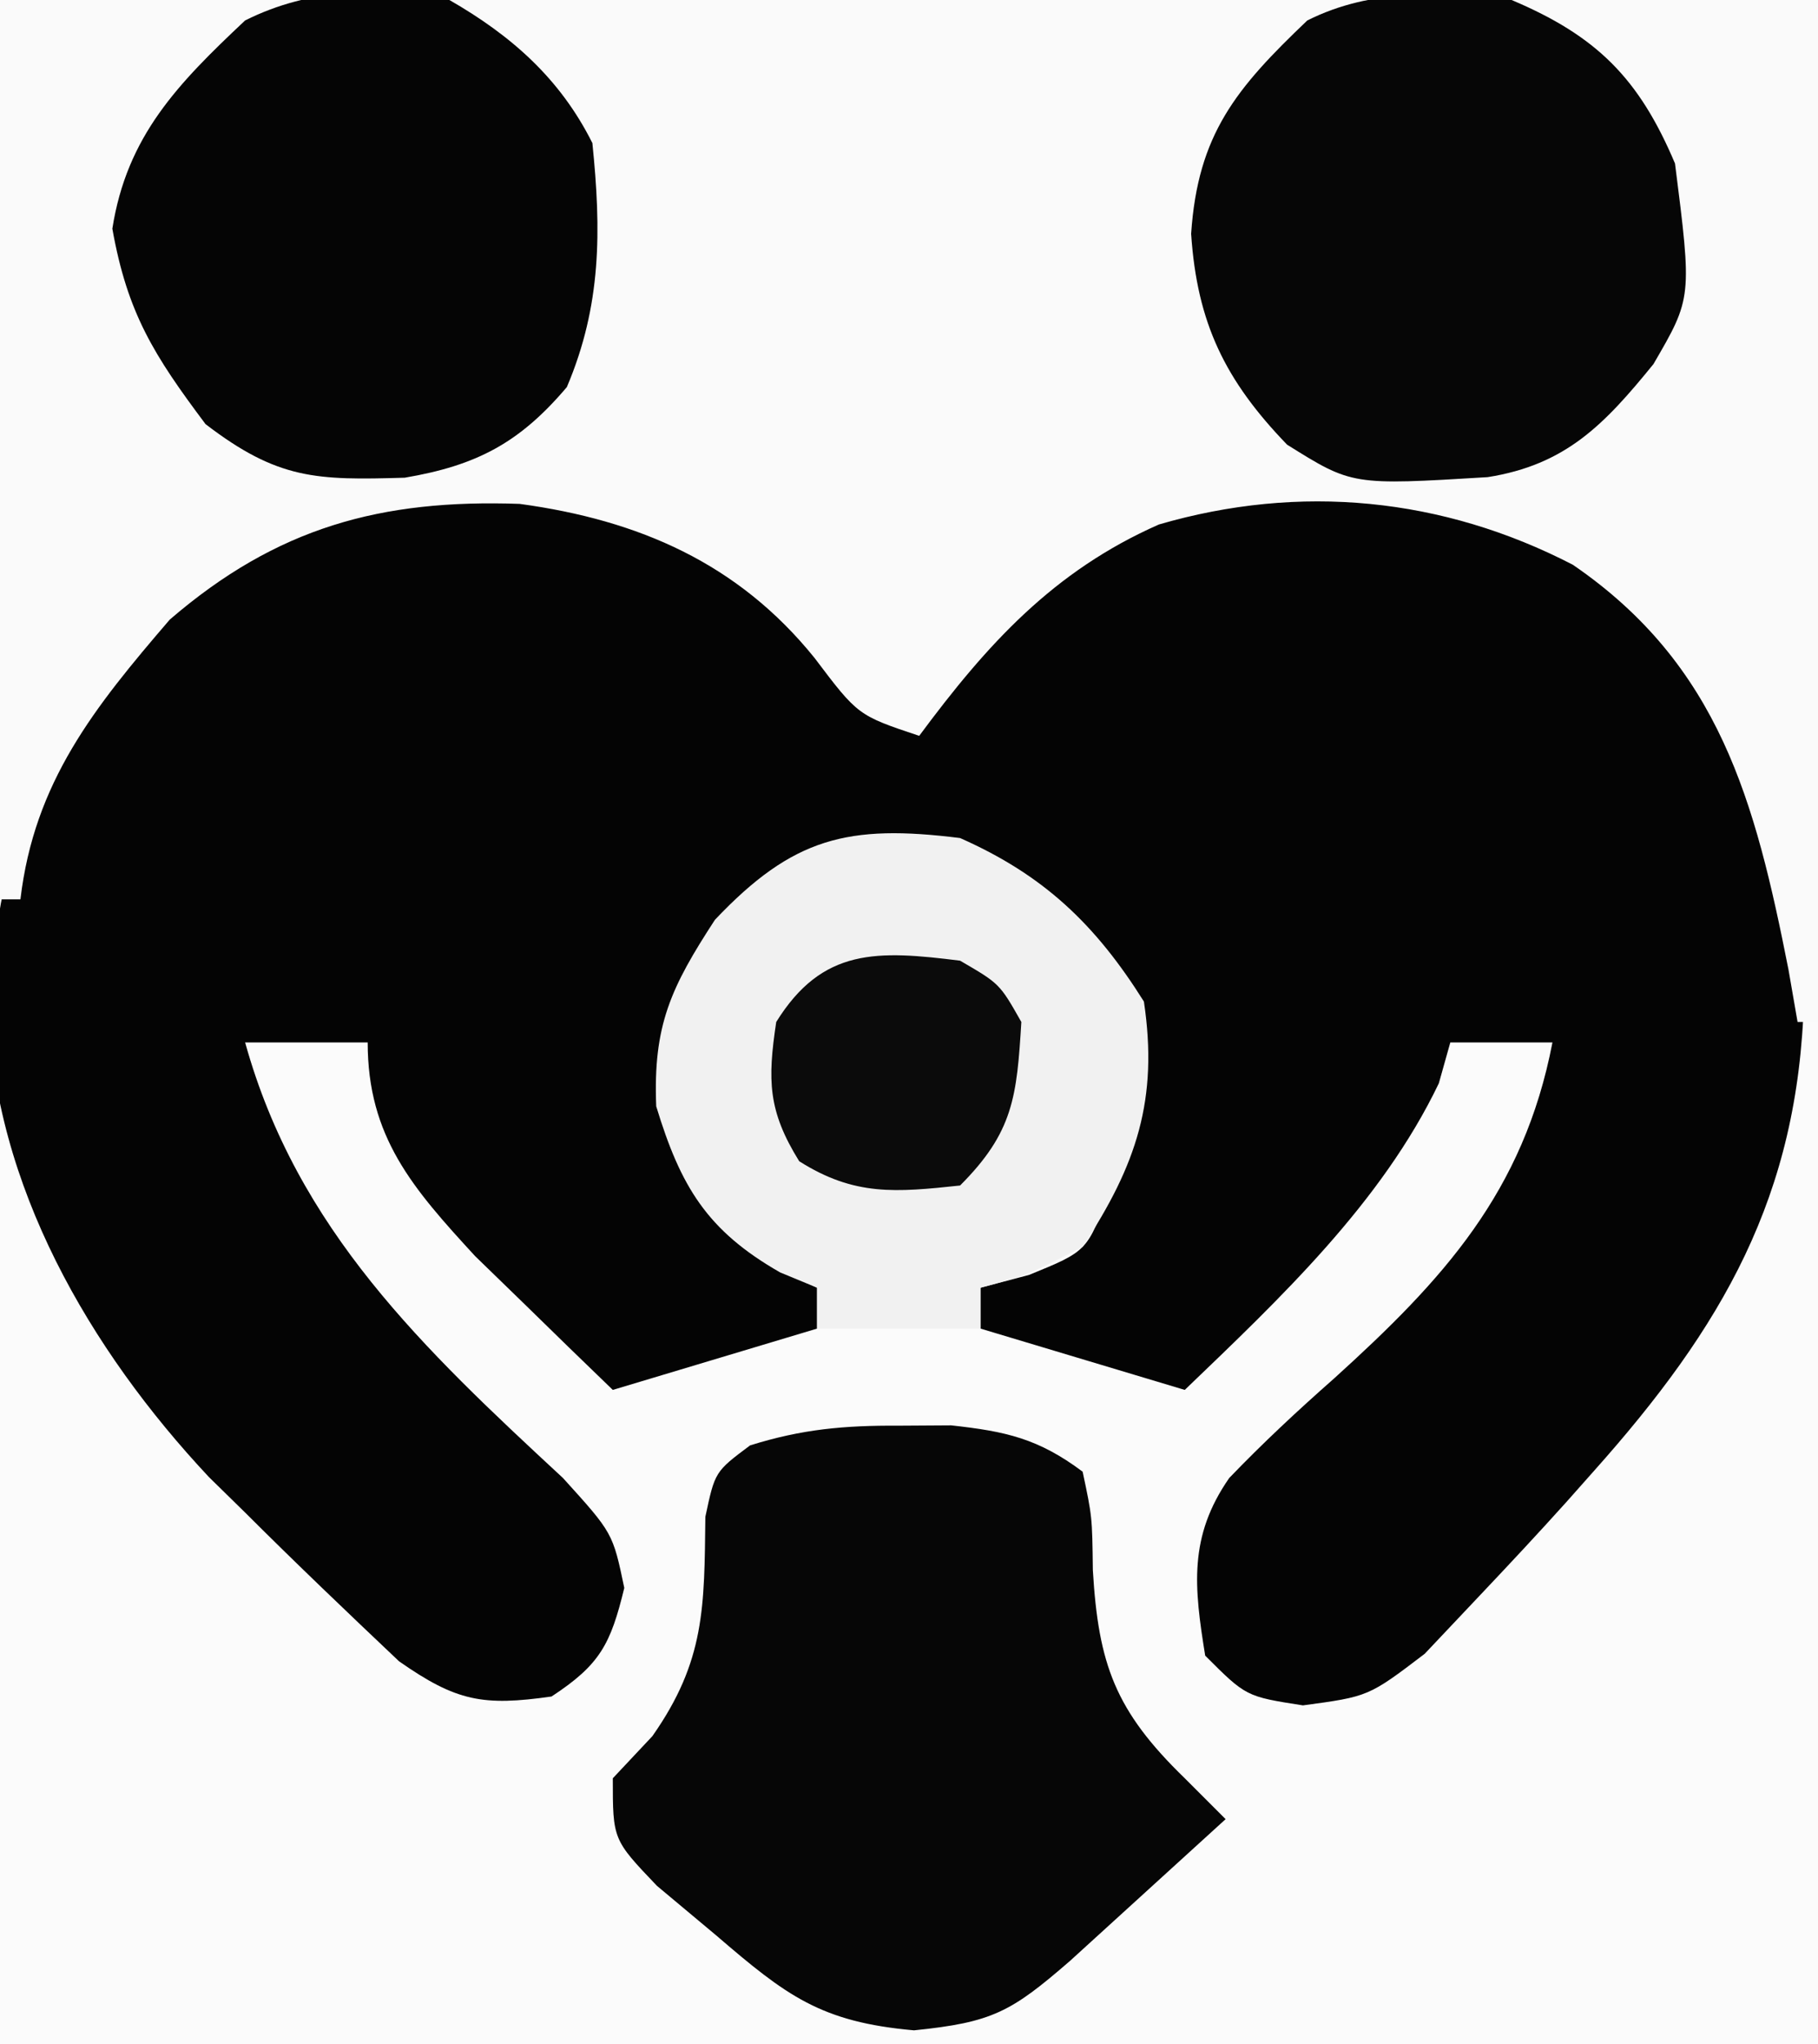 <?xml version="1.0" encoding="UTF-8"?>
<svg version="1.1" xmlns="http://www.w3.org/2000/svg" width="89" height="100">
<rect width="100%" height="100%" fill="#808080" stroke="none"/>
<path d="M0 0 C29.37 0 58.74 0 89 0 C89 33 89 66 89 100 C59.63 100 30.26 100 0 100 C0 67 0 34 0 0 Z " fill="#FBFBFB" transform="translate(0,0)"/>
<path d="M0 0 C2.254 2.17 4.179 4.458 6 7 C9.24 6.228 9.24 6.228 11.188 3.188 C14.824 -1.29 18.912 -3.505 24.609 -4.418 C31.683 -4.788 37.255 -3.165 43 1 C48.744 6.685 51.003 12.843 51.312 20.875 C51.05 30.519 47.326 36.918 41 44 C40.571 44.484 40.141 44.968 39.699 45.466 C38.301 47.021 36.875 48.545 35.438 50.062 C34.549 51.002 33.661 51.942 32.746 52.91 C30 55 30 55 26.785 55.434 C24 55 24 55 22 53 C21.46 49.66 21.174 47.186 23.178 44.308 C24.824 42.595 26.53 41.008 28.312 39.438 C33.639 34.618 37.59 30.334 39 23 C37.35 23 35.7 23 34 23 C33.722 23.99 33.722 23.99 33.438 25 C30.631 30.856 25.652 35.534 21 40 C17.7 39.01 14.4 38.02 11 37 C11 36.34 11 35.68 11 35 C11.784 34.794 12.568 34.587 13.375 34.375 C16.237 33.21 16.237 33.21 17.312 30.25 C18.665 24.636 18.665 24.636 16.984 19.324 C14.819 16.591 13.339 15.113 10 14 C5.942 13.624 3.72 13.568 0.188 15.688 C-2.159 18.168 -3.211 19.687 -4 23 C-3.796 27.886 -2.33 30.469 1 34 C1.99 34.495 1.99 34.495 3 35 C3 35.66 3 36.32 3 37 C-0.3 37.99 -3.6 38.98 -7 40 C-8.444 38.611 -9.88 37.213 -11.312 35.812 C-12.113 35.035 -12.914 34.258 -13.738 33.457 C-16.804 30.127 -19 27.618 -19 23 C-20.98 23 -22.96 23 -25 23 C-22.455 32.161 -16.274 37.981 -9.438 44.312 C-7 47 -7 47 -6.438 49.688 C-7.108 52.444 -7.624 53.443 -10 55 C-13.354 55.478 -14.654 55.242 -17.465 53.277 C-20.003 50.876 -22.527 48.469 -25 46 C-25.584 45.428 -26.168 44.855 -26.77 44.266 C-32.612 38.038 -37.308 29.965 -37.562 21.312 C-37.044 13.135 -34.813 6.813 -29 1 C-20.184 -5.657 -9.369 -6.192 0 0 Z " fill="#040404" transform="translate(37,28)"/>
<path d="M0 0 C29.37 0 58.74 0 89 0 C89 16.5 89 33 89 50 C88.67 50 88.34 50 88 50 C87.853 49.154 87.706 48.309 87.555 47.438 C85.927 39.204 84.177 32.542 76.996 27.629 C70.624 24.335 63.64 23.648 56.734 25.66 C51.569 27.937 48.321 31.521 45 36 C42 35 42 35 39.875 32.188 C36.141 27.562 31.278 25.445 25.441 24.652 C18.651 24.415 13.56 25.797 8.312 30.312 C4.623 34.601 1.675 38.263 1 44 C0.67 44 0.34 44 0 44 C0 29.48 0 14.96 0 0 Z " fill="#FAFAFA" transform="translate(0,0)"/>
<path d="M0 0 C1.268 -0.008 1.268 -0.008 2.562 -0.016 C5.245 0.277 6.832 0.629 9 2.25 C9.469 4.457 9.469 4.457 9.5 7.062 C9.773 11.675 10.591 13.945 14 17.25 C14.66 17.91 15.32 18.57 16 19.25 C14.377 20.732 12.752 22.21 11.125 23.688 C10.22 24.511 9.315 25.335 8.383 26.184 C5.49 28.692 4.578 29.191 0.746 29.582 C-3.816 29.178 -5.498 27.895 -8.938 24.938 C-9.895 24.137 -10.853 23.336 -11.84 22.512 C-14 20.25 -14 20.25 -14 17.25 C-13.361 16.569 -12.721 15.889 -12.062 15.188 C-9.475 11.502 -9.522 8.869 -9.469 4.457 C-9 2.25 -9 2.25 -7.281 0.965 C-4.739 0.168 -2.663 -0.016 0 0 Z " fill="#060606" transform="translate(44,69.75)"/>
<path d="M0 0 C4.09 1.807 6.625 4.218 9 8 C9.712 12.778 8.643 15.99 6 20 C3.312 21.375 3.312 21.375 1 22 C1 22.66 1 23.32 1 24 C-1.64 24 -4.28 24 -7 24 C-7 23.34 -7 22.68 -7 22 C-7.598 21.753 -8.196 21.505 -8.812 21.25 C-12.394 19.203 -13.683 17.042 -14.875 13.125 C-15.034 9.161 -14.157 7.308 -12 4 C-8.182 -0.03 -5.483 -0.685 0 0 Z " fill="#F1F1F1" transform="translate(47,41)"/>
<path d="M0 0 C4.166 1.759 6.241 3.834 8 8 C8.834 14.567 8.834 14.567 6.945 17.812 C4.53 20.785 2.649 22.739 -1.172 23.344 C-7.807 23.746 -7.807 23.746 -10.992 21.754 C-14.022 18.615 -15.399 15.804 -15.688 11.438 C-15.362 6.56 -13.481 4.315 -10 1 C-6.804 -0.598 -3.477 -0.368 0 0 Z " fill="#060606" transform="translate(74,0)"/>
<path d="M0 0 C3.025 1.736 5.418 3.836 7 7 C7.438 11.288 7.449 14.944 5.75 18.938 C3.437 21.664 1.345 22.771 -2.184 23.371 C-6.51 23.499 -8.39 23.467 -11.938 20.75 C-14.46 17.387 -15.764 15.328 -16.5 11.188 C-15.788 6.646 -13.291 4.095 -10 1 C-6.771 -0.614 -3.49 -0.596 0 0 Z " fill="#050505" transform="translate(22,0)"/>
<path d="M0 0 C1.938 1.125 1.938 1.125 3 3 C2.777 6.647 2.616 8.384 0 11 C-3.137 11.334 -5.166 11.528 -7.875 9.812 C-9.407 7.345 -9.428 5.855 -9 3 C-6.735 -0.649 -4.032 -0.504 0 0 Z " fill="#0B0B0B" transform="translate(47,47)"/>
</svg>
